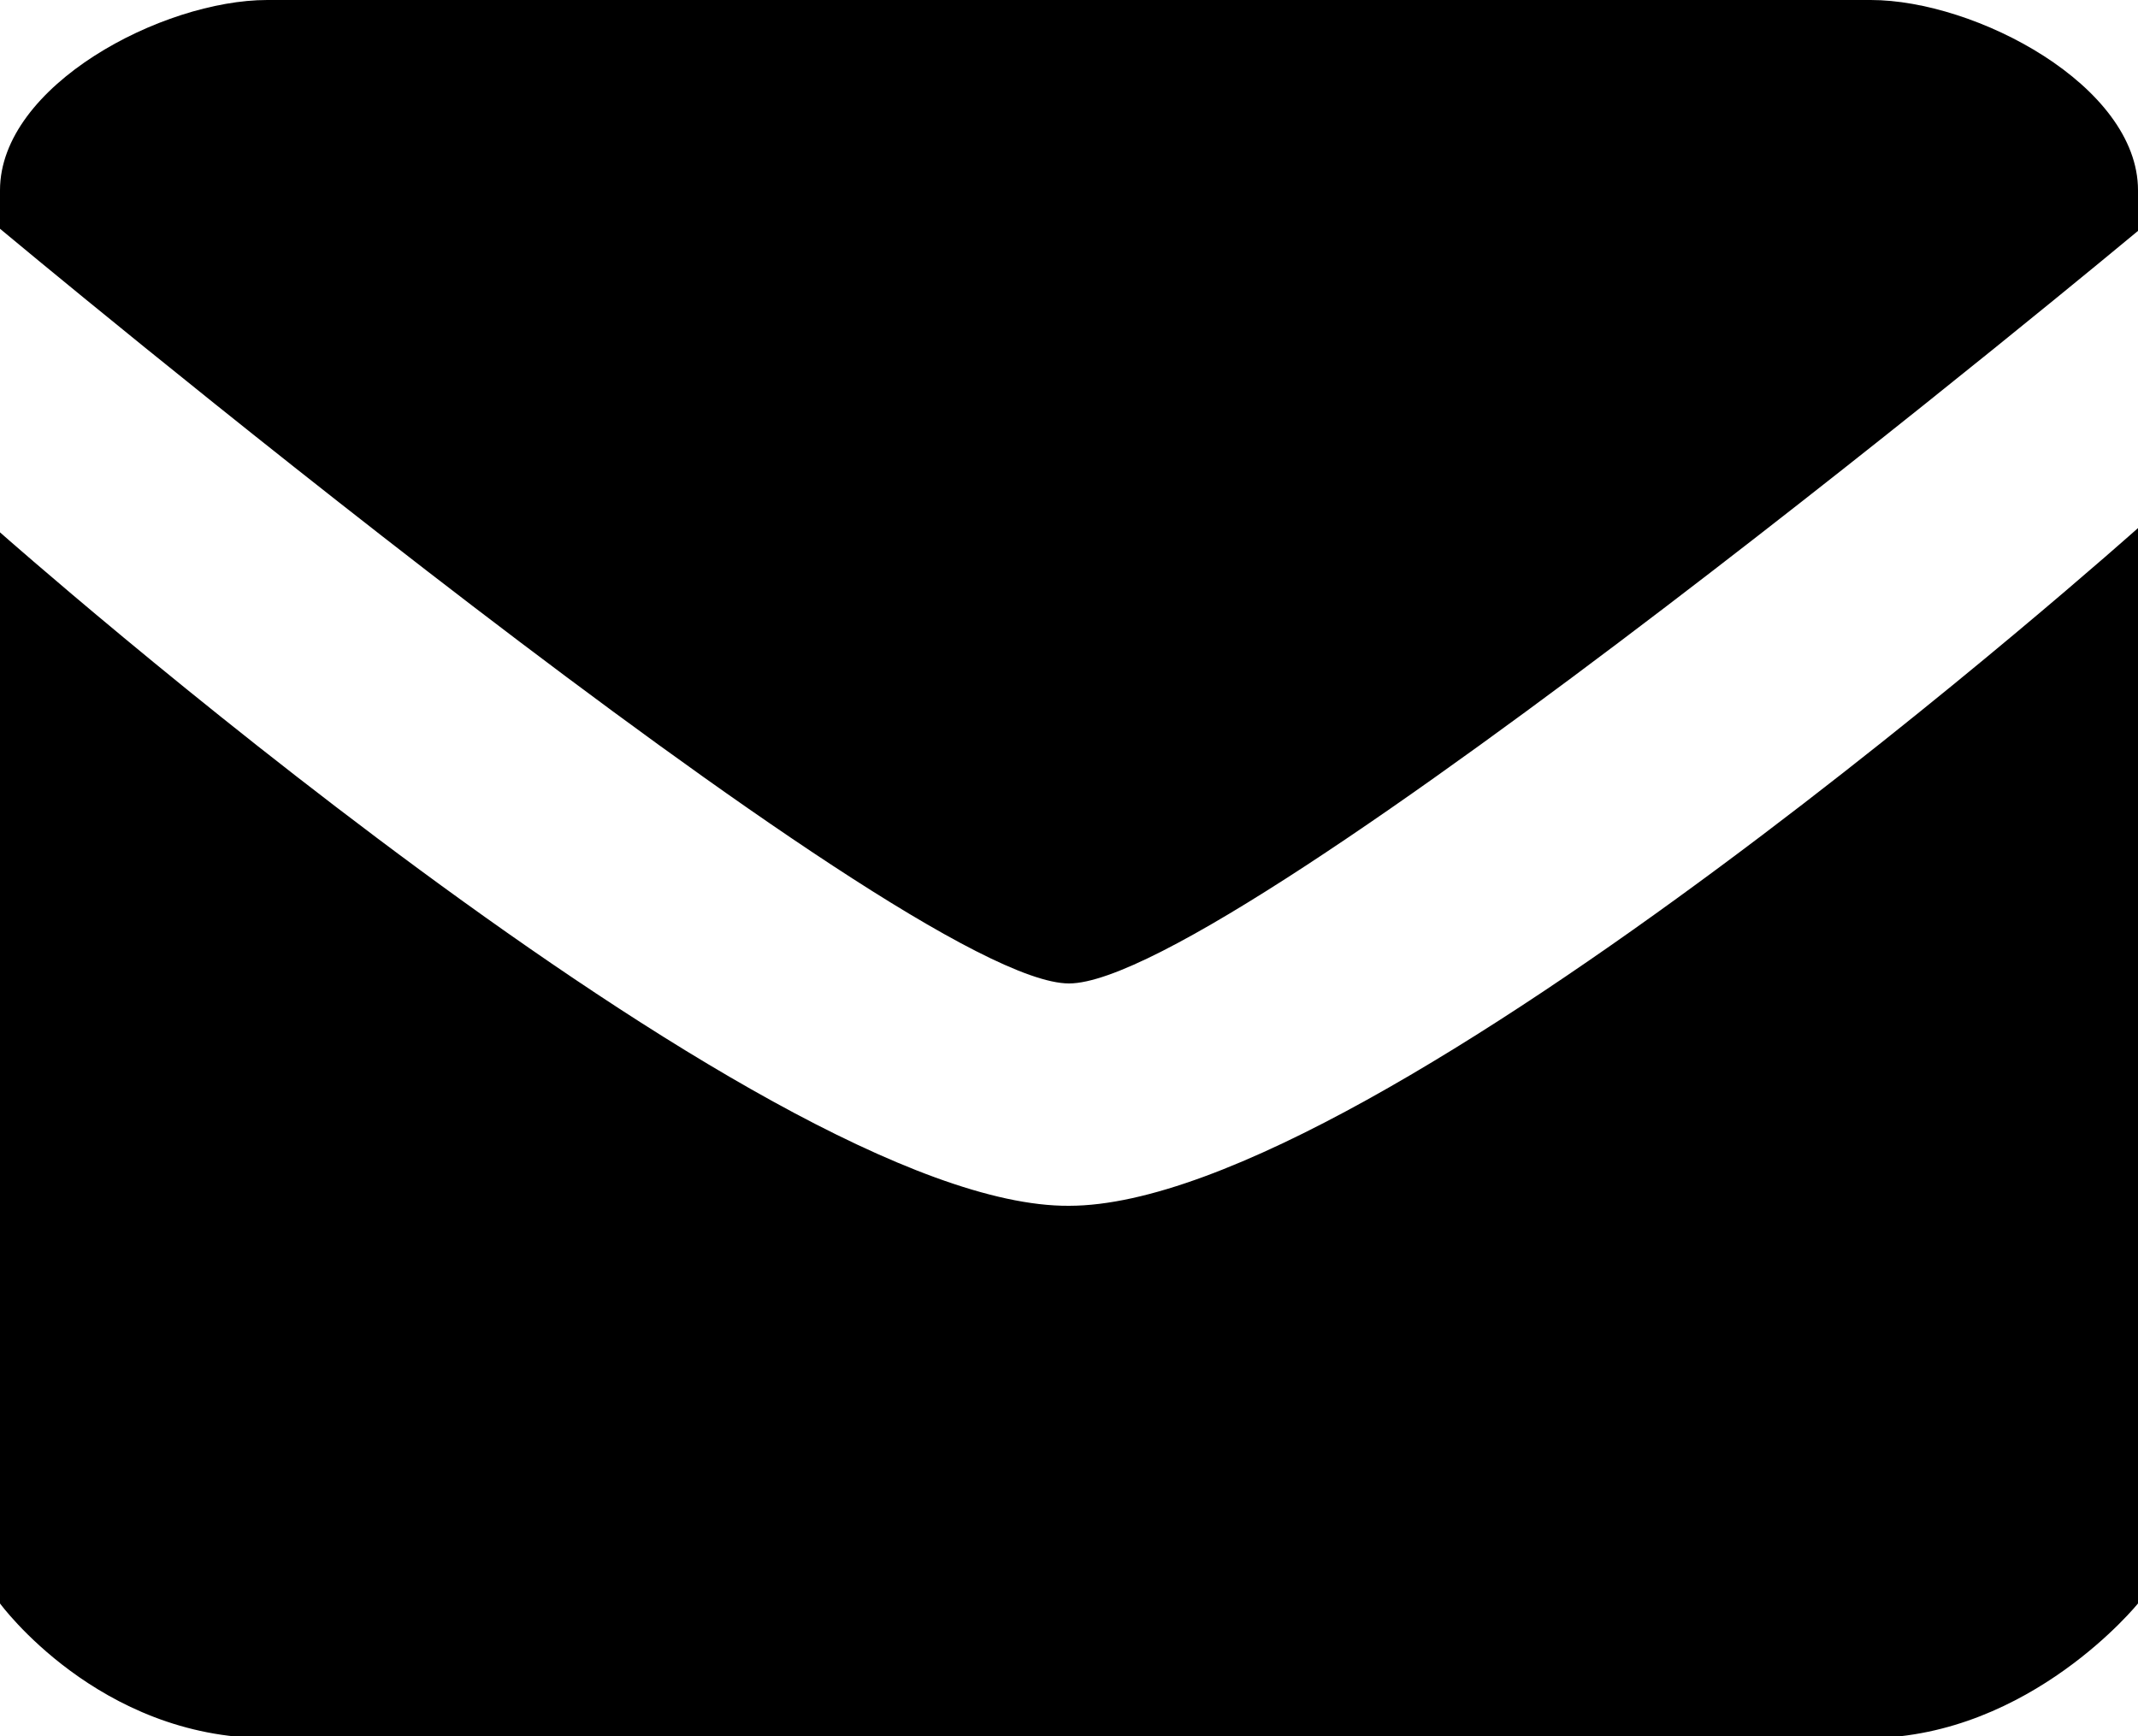 <?xml version="1.0" encoding="utf-8"?>
<svg version="1.1" xmlns="http://www.w3.org/2000/svg" viewBox="0 0 100 81.2">
<style type="text/css">
	.st0{fill:#000;}
</style>
<path class="st0" d="M87.5,0h-75C7.6,0,0,4,0,8.9v1.8C0,10.7,42.3,46,50,46c7.7,0,50-35.2,50-35.2V8.9
	C100,4,92.4,0,87.5,0L87.5,0L87.5,0z M0,24.9V75c0,0,4.6,6.3,12.5,6.3h75C95,81.2,100,75,100,75V24.7c0,0-35.5,31.7-50,31.7
	C35.7,56.5,0,24.9,0,24.9L0,24.9L0,24.9z"/>
</svg>
